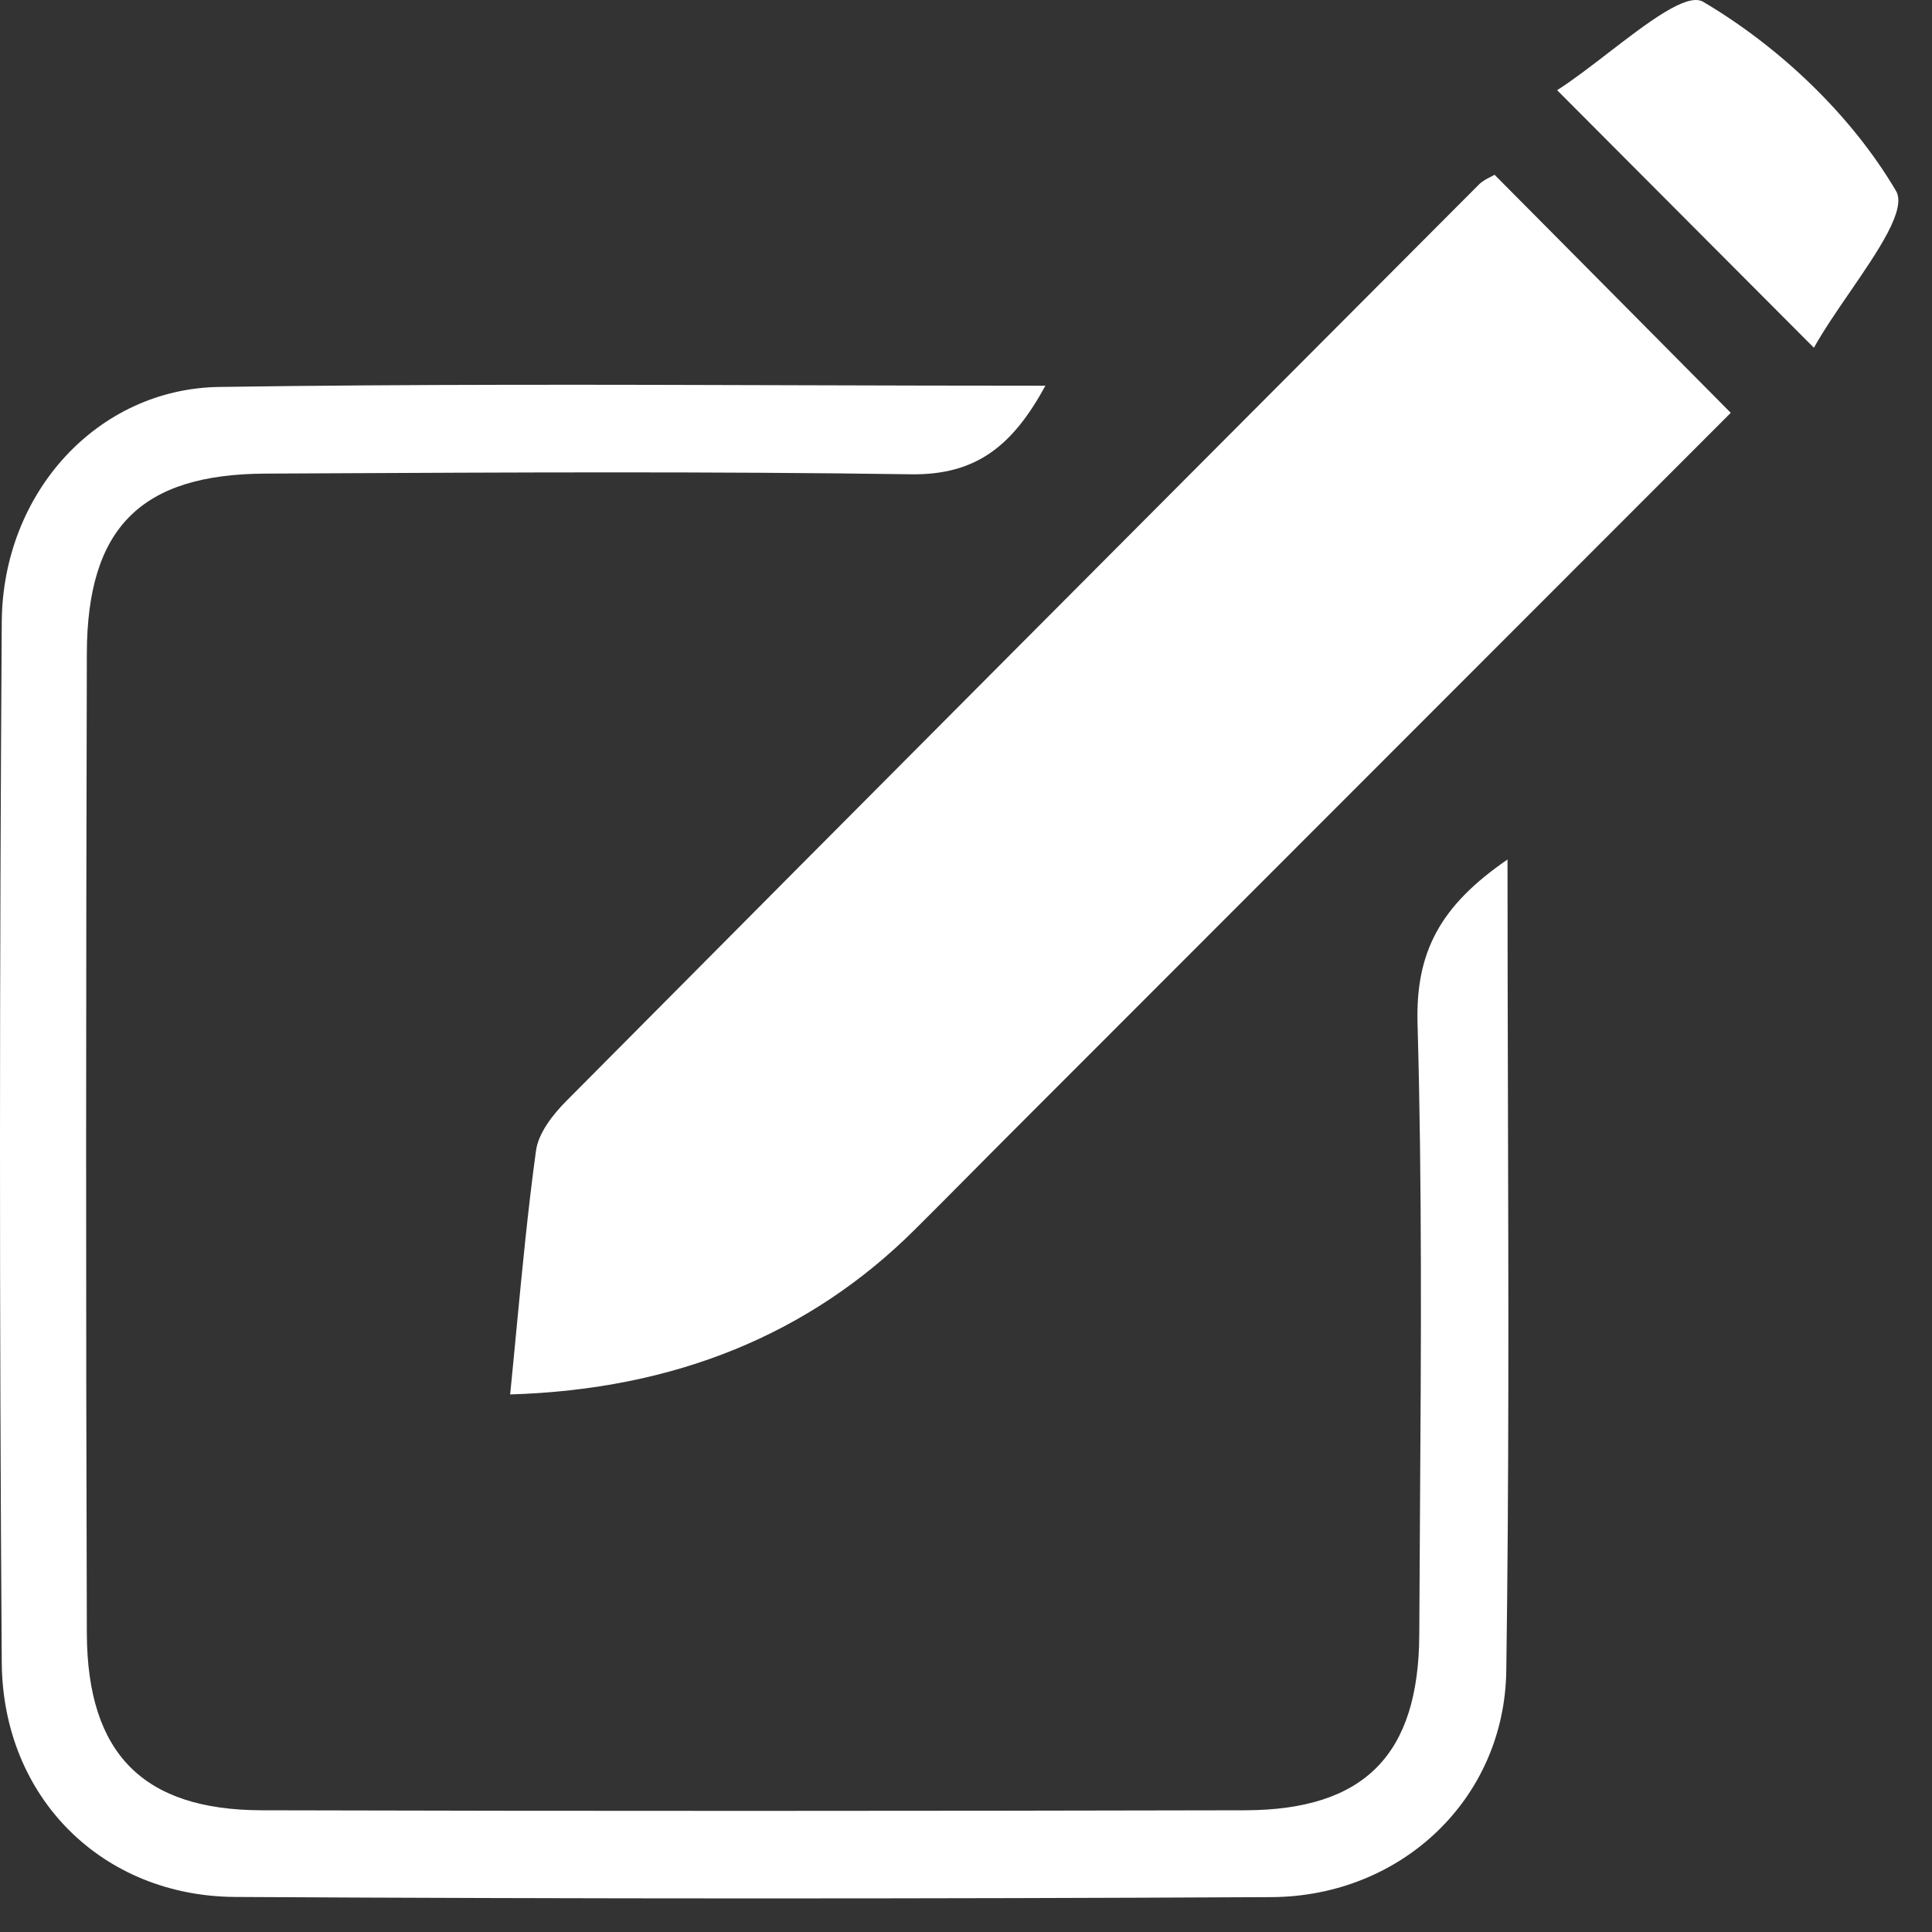 <svg width="57" height="57" viewBox="0 0 57 57" fill="none" xmlns="http://www.w3.org/2000/svg">
<rect x="0" y="0" width="57" height="57" fill="#333333" stroke="none"/>
<path fill-rule="evenodd" clip-rule="evenodd" d="M49.728 6.461C50.953 7.69 52.185 8.926 53.516 10.26C53.795 9.757 54.184 9.19 54.572 8.625C55.417 7.394 56.256 6.172 55.938 5.632C54.614 3.386 52.501 1.383 50.248 0.053C49.773 -0.229 48.608 0.668 47.449 1.56C46.923 1.965 46.398 2.369 45.94 2.661C47.26 3.985 48.491 5.22 49.728 6.461ZM15.051 41.14C15.116 40.493 15.176 39.858 15.236 39.231C15.41 37.417 15.576 35.677 15.814 33.946C15.886 33.423 16.314 32.879 16.71 32.481C25.668 23.459 34.647 14.453 43.631 5.446C43.736 5.34 43.875 5.27 43.983 5.216C44.027 5.194 44.066 5.174 44.094 5.156C46.192 7.267 48.255 9.348 50.408 11.519L51.063 12.18C44.079 19.168 37.028 26.223 29.977 33.278C29.535 33.719 29.096 34.163 28.656 34.606L28.655 34.607C28.105 35.161 27.556 35.715 27.003 36.264C23.887 39.37 19.903 40.995 15.051 41.14ZM44.489 32.456L44.489 32.458C44.505 38.159 44.52 43.725 44.44 49.294C44.388 53.078 41.337 55.951 37.513 55.971C27.323 56.023 17.133 56.023 6.943 55.966C3.011 55.946 0.078 53.026 0.052 49.046C-0.02 38.813 -0.015 28.58 0.052 18.347C0.078 14.542 2.872 11.468 6.469 11.416C12.156 11.332 17.846 11.348 23.622 11.366H23.622C26.012 11.373 28.417 11.38 30.843 11.38C29.9 13.103 28.849 14.019 26.885 13.993C20.988 13.907 15.092 13.937 9.196 13.966H9.196L7.835 13.973C4.16 13.988 2.573 15.567 2.562 19.278C2.537 28.916 2.531 38.559 2.562 48.197C2.578 51.743 4.227 53.399 7.716 53.409C17.391 53.435 27.06 53.43 36.734 53.409C40.26 53.399 41.858 51.769 41.873 48.223C41.878 47.004 41.886 45.785 41.894 44.566L41.894 44.565V44.565C41.926 39.778 41.957 34.99 41.822 30.205C41.76 28.078 42.497 26.721 44.466 25.365L44.476 25.355C44.476 27.751 44.483 30.115 44.489 32.456Z" fill="white"/>
</svg>
